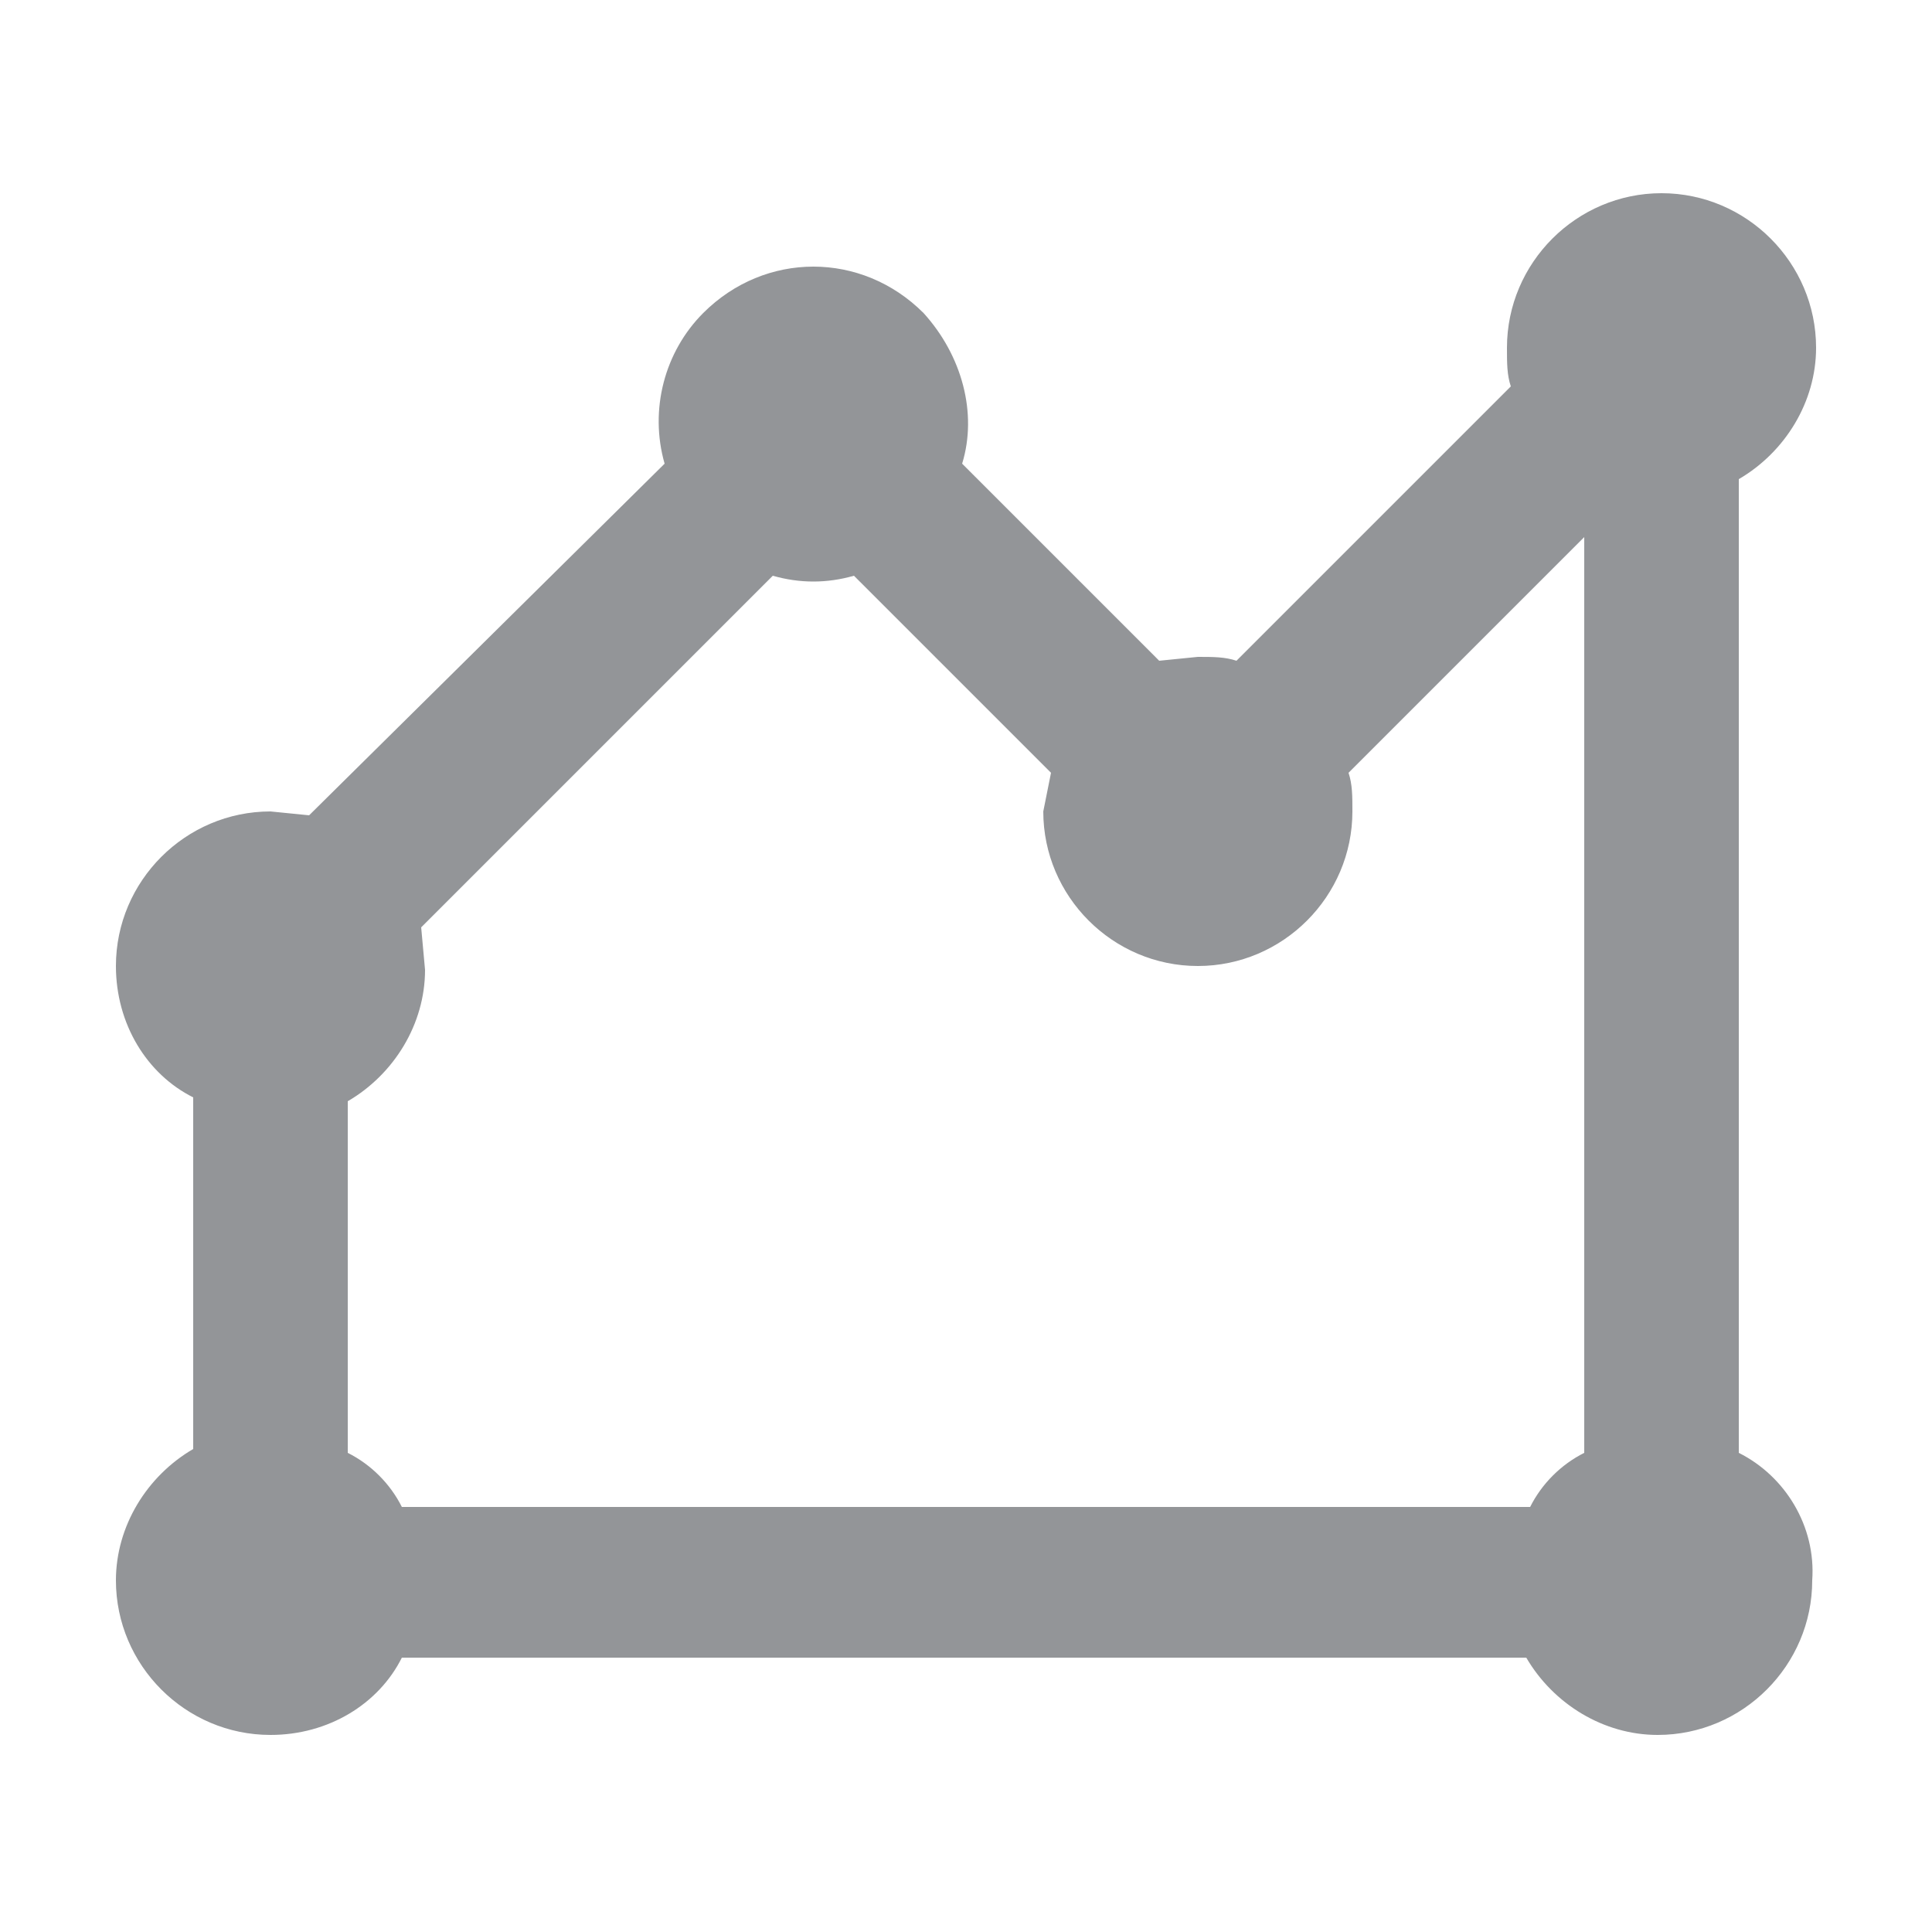 <?xml version="1.0" encoding="utf-8"?>
<!-- Generator: Adobe Illustrator 23.0.3, SVG Export Plug-In . SVG Version: 6.00 Build 0)  -->
<svg version="1.1" id="Layer_1" xmlns="http://www.w3.org/2000/svg" xmlns:xlink="http://www.w3.org/1999/xlink" x="0px" y="0px"
	 viewBox="0 0 50 50" style="enable-background:new 0 0 50 50;" xml:space="preserve">
<style type="text/css">
	.st0{fill:#FFFFFF;fill-opacity:0;}
	.st1{fill:#939598;}
</style>
<rect class="st0" width="50" height="50"/>
<path class="st1" d="M45,37.6V12.4c1.2-0.7,2-2,2-3.4c0-2.2-1.8-4-4-4s-4,1.8-4,4c0,0.4,0,0.7,0.1,1L32,17.1C31.7,17,31.4,17,31,17
	l-1,0.1L24.9,12c0.4-1.3,0-2.8-1-3.9c-1.6-1.6-4.1-1.6-5.7,0c-1,1-1.4,2.5-1,3.9L8,21.1L7,21c-2.2,0-4,1.8-4,4c0,1.5,0.8,2.8,2,3.4
	v9.1c-1.2,0.7-2,2-2,3.4c0,2.2,1.8,4,4,4c1.5,0,2.8-0.8,3.4-2h29.1c0.7,1.2,2,2,3.4,2c2.2,0,4-1.8,4-4C47,39.5,46.2,38.2,45,37.6z
	 M10.9,24l9.1-9.1c0.7,0.2,1.4,0.2,2.1,0l5.1,5.1L27,21c0,2.2,1.8,4,4,4s4-1.8,4-4c0-0.4,0-0.7-0.1-1l6.1-6.1v23.7
	c-0.6,0.3-1.1,0.8-1.4,1.4H10.4c-0.3-0.6-0.8-1.1-1.4-1.4v-9.1c1.2-0.7,2-2,2-3.4L10.9,24z"/>
</svg>
